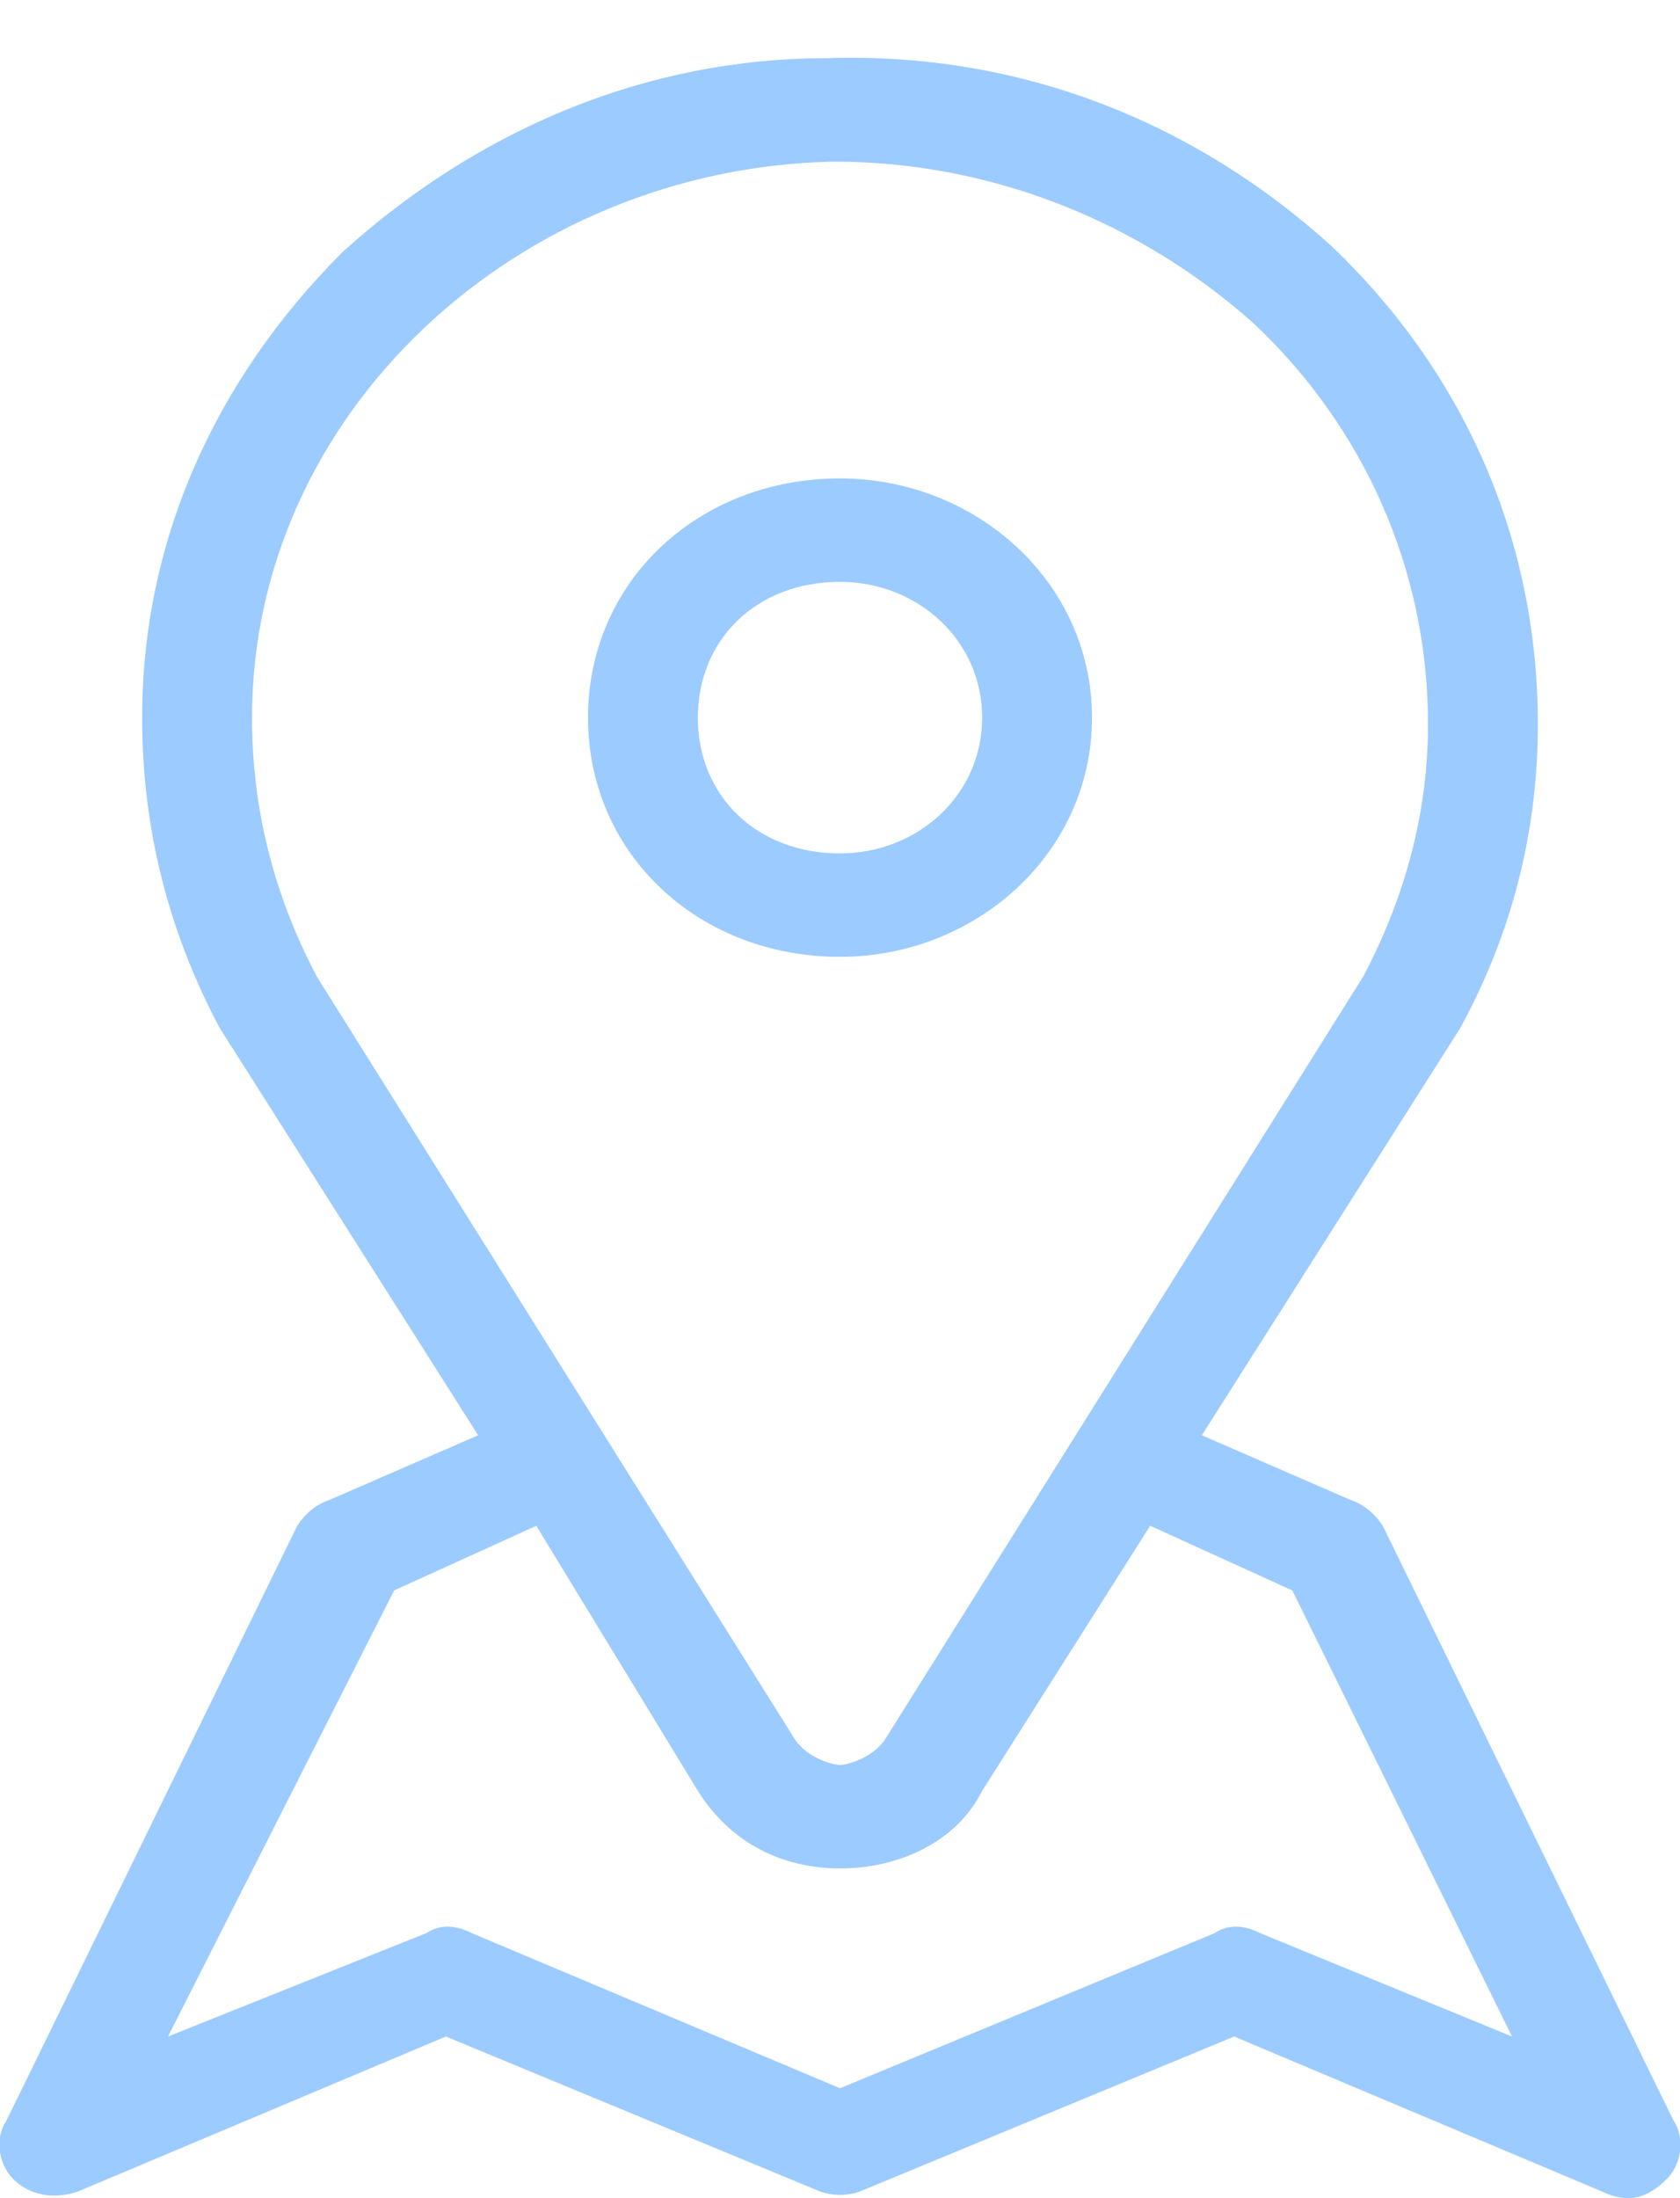 <svg version="1.2" xmlns="http://www.w3.org/2000/svg" viewBox="0 0 26 34" width="26" height="34"><style>.a{fill:#9ccbff}</style><path fill-rule="evenodd" class="a" d="m25.8 33.7q-0.3 0.3-0.6 0.3-0.2 0-0.4-0.1l-5.7-2.4-5.8 2.4q-0.3 0.1-0.6 0l-5.8-2.4-5.7 2.4c-0.3 0.1-0.7 0.1-1-0.2-0.2-0.2-0.3-0.6-0.1-0.9l4.5-9.2q0.2-0.3 0.5-0.4l2.3-1-4-6.3q0 0 0 0c-0.8-1.5-1.2-3.1-1.2-4.8 0-2.7 1.1-5.2 3.1-7.2 2.1-1.9 4.7-3 7.5-3 3-0.1 5.7 1 7.8 2.9 2.1 2 3.2 4.6 3.2 7.4q0 2.5-1.2 4.7 0 0 0 0l-4 6.3 2.3 1q0.3 0.1 0.5 0.4l4.5 9.2c0.2 0.3 0.1 0.7-0.1 0.9zm-13.5-6.8c0.2 0.3 0.6 0.4 0.7 0.4 0.1 0 0.5-0.1 0.7-0.4l7.4-11.8q1-1.9 1-3.9c0-2.4-1-4.6-2.7-6.2-1.8-1.6-4.1-2.5-6.5-2.5-4.9 0.1-9 3.9-9 8.6q0 2.1 1 4zm11.1 4.6l-3.4-6.9-2.2-1-2.6 4.1c-0.4 0.8-1.3 1.2-2.2 1.2-0.9 0-1.7-0.4-2.2-1.2l-2.5-4.1-2.2 1-3.5 6.9 4-1.6q0.3-0.2 0.7 0l5.7 2.4 5.8-2.4q0.3-0.2 0.7 0zm-6.5-20.4c0 2.1-1.8 3.7-3.9 3.7-2.2 0-3.9-1.6-3.9-3.7 0-2.1 1.7-3.7 3.9-3.7 2.1 0 3.9 1.6 3.9 3.7zm-1.7 0c0-1.2-1-2.1-2.2-2.1-1.3 0-2.2 0.9-2.2 2.1 0 1.2 0.9 2.1 2.2 2.1 1.2 0 2.2-0.9 2.2-2.1z"/></svg>